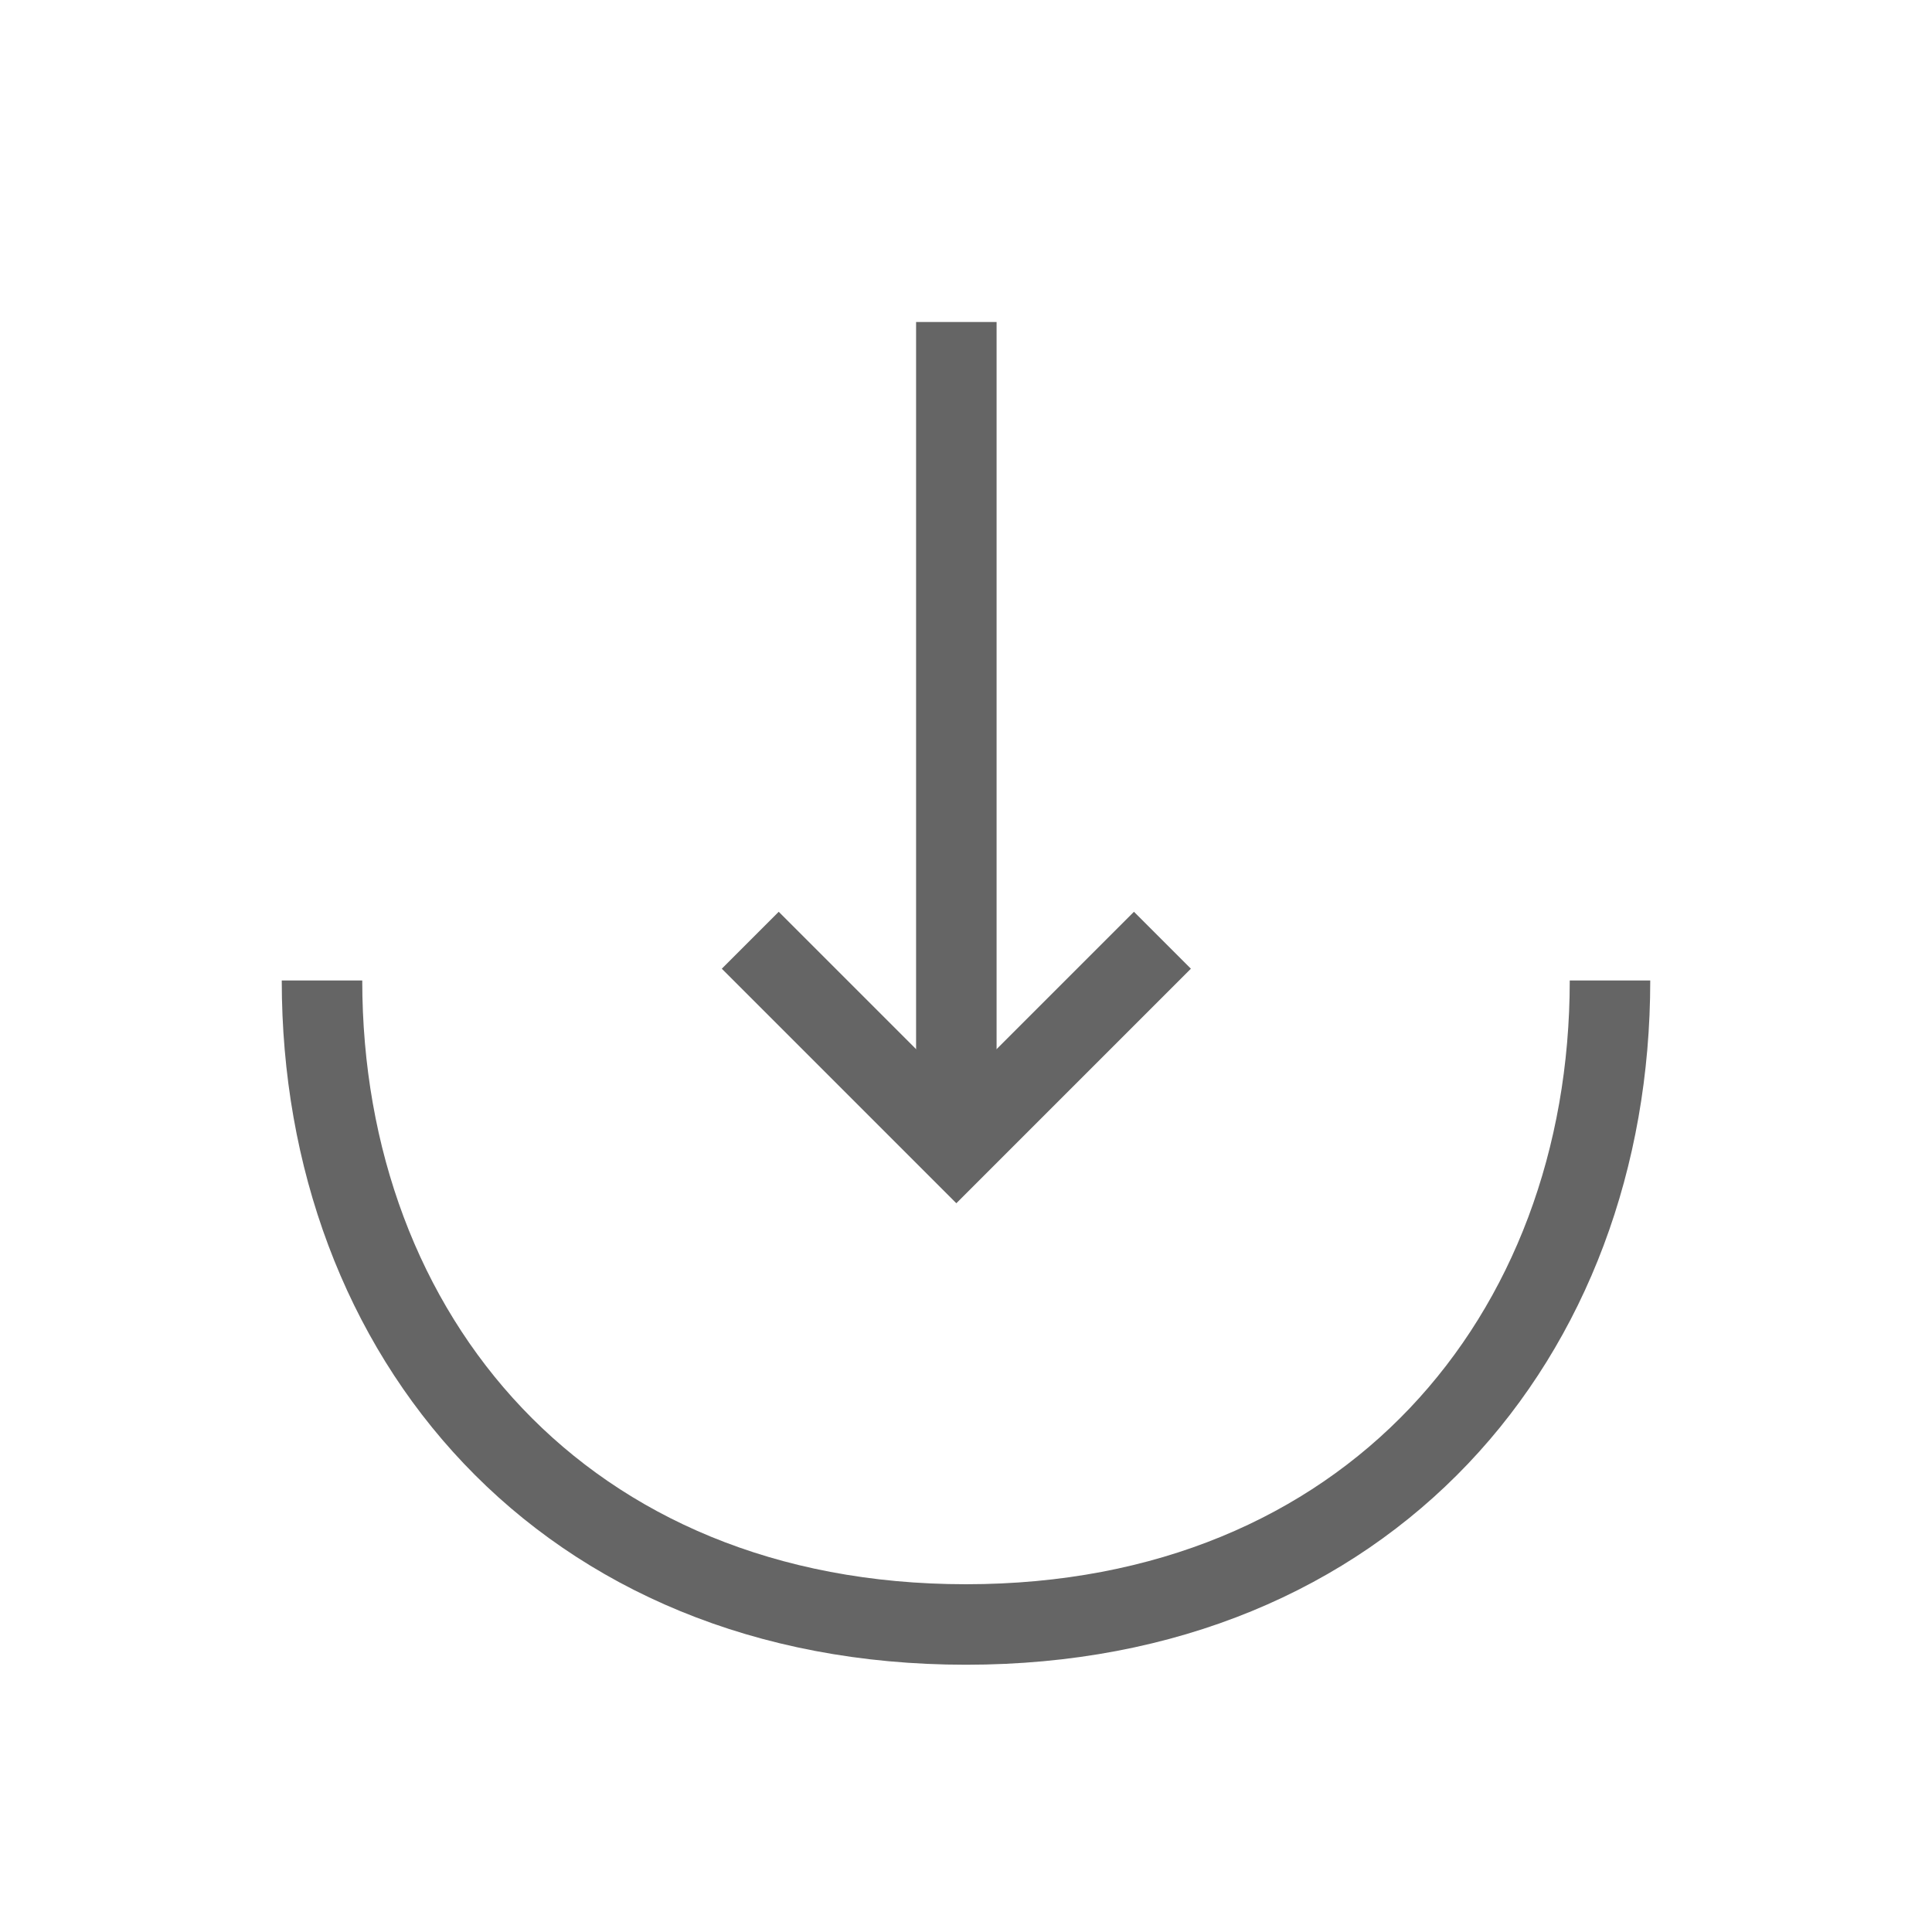<svg width="24" height="24" viewBox="0 0 24 24" fill="none" xmlns="http://www.w3.org/2000/svg">
<path d="M9.32 11.68L11.88 14.24L14.44 11.68" stroke="#656565" strokeWidth="1.5" stroke-miterlimit="10" strokeLinecap="round" strokeLinejoin="round"/>
<path d="M11.88 4V14.17" stroke="#656565" strokeWidth="1.5" stroke-miterlimit="10" strokeLinecap="round" strokeLinejoin="round"/>
<path d="M20 12.18C20 16.6 17 20.18 12 20.18C7 20.18 4 16.6 4 12.18" stroke="#656565" strokeWidth="1.5" stroke-miterlimit="10" strokeLinecap="round" strokeLinejoin="round"/>
</svg>
